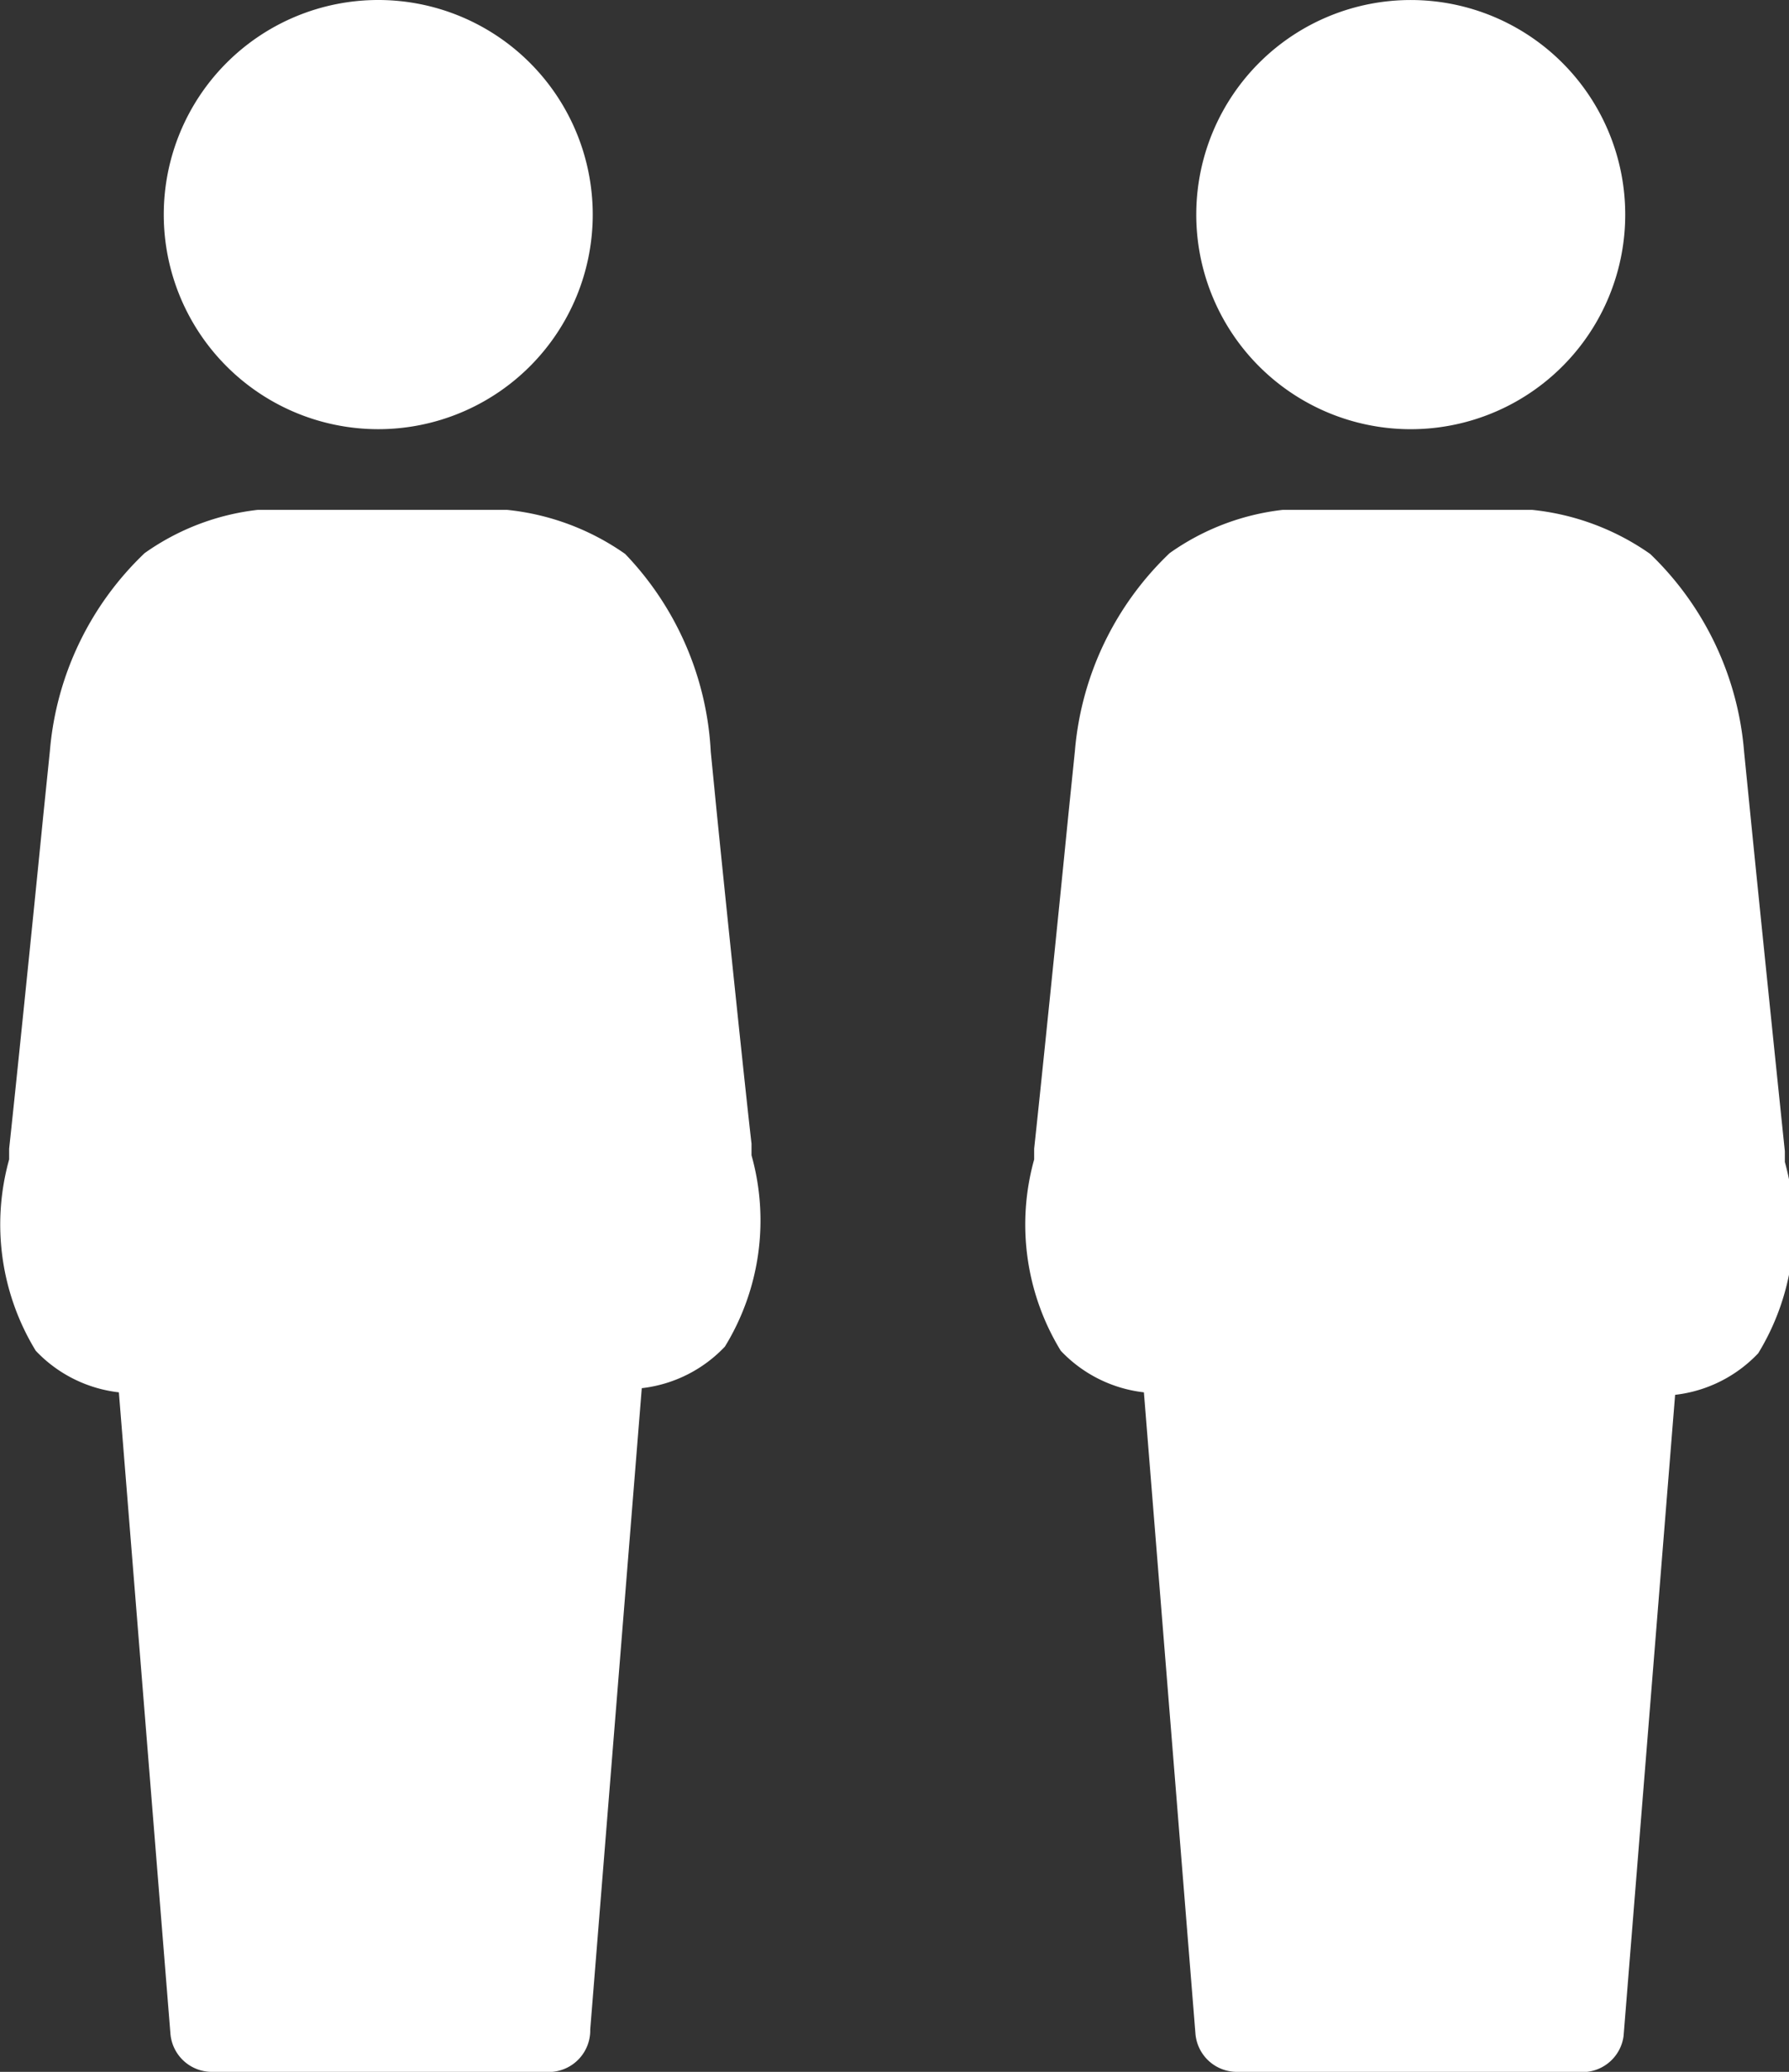 <svg id="Layer_1" data-name="Layer 1" xmlns="http://www.w3.org/2000/svg" viewBox="0 0 21.52 24.91"><rect x="0" y="0" width="21.52" height="24.91" fill="#333333" stroke="none"/><defs><style>.cls-1{fill:#fff;}</style></defs><title>boac-icon-cohort-filled</title><path class="cls-1" d="M16.09,31.54H12a.5.5,0,0,1-.5-.46l-.62-7.71a1.63,1.63,0,0,1-1-.5,2.91,2.91,0,0,1-.32-2.3v-.13c.07-.64.29-2.79.41-4l.08-.78a3.71,3.71,0,0,1,1.14-2.38,2.92,2.92,0,0,1,1.36-.52h3a3,3,0,0,1,1.42.53A3.71,3.71,0,0,1,18,15.67l.07.71c.12,1.19.35,3.4.42,4v.14a2.9,2.9,0,0,1-.32,2.3,1.63,1.63,0,0,1-1,.5l-.62,7.71A.5.5,0,0,1,16.09,31.54Z" transform="translate(-9.45 -6.63)"/><path class="cls-1" d="M14,11.79a2.58,2.58,0,1,1,2.58-2.58A2.58,2.58,0,0,1,14,11.79Z" transform="translate(-9.45 -6.63)"/><path class="cls-1" d="M28.43,31.54h-4.1a.5.5,0,0,1-.5-.46l-.62-7.71a1.63,1.63,0,0,1-1-.5,2.91,2.91,0,0,1-.32-2.3v-.13c.07-.64.29-2.79.41-4l.08-.78a3.71,3.71,0,0,1,1.14-2.38,2.92,2.92,0,0,1,1.36-.52h3a3,3,0,0,1,1.42.53,3.71,3.71,0,0,1,1.13,2.38l.08.8c.12,1.2.34,3.33.41,4v.13a2.91,2.91,0,0,1-.32,2.3,1.63,1.63,0,0,1-1,.5l-.62,7.71A.5.5,0,0,1,28.43,31.54Z" transform="translate(-9.45 -6.63)"/><path class="cls-1" d="M26.38,11.79A2.58,2.58,0,1,1,29,9.21,2.58,2.58,0,0,1,26.38,11.79Z" transform="translate(-9.45 -6.63)"/></svg>
